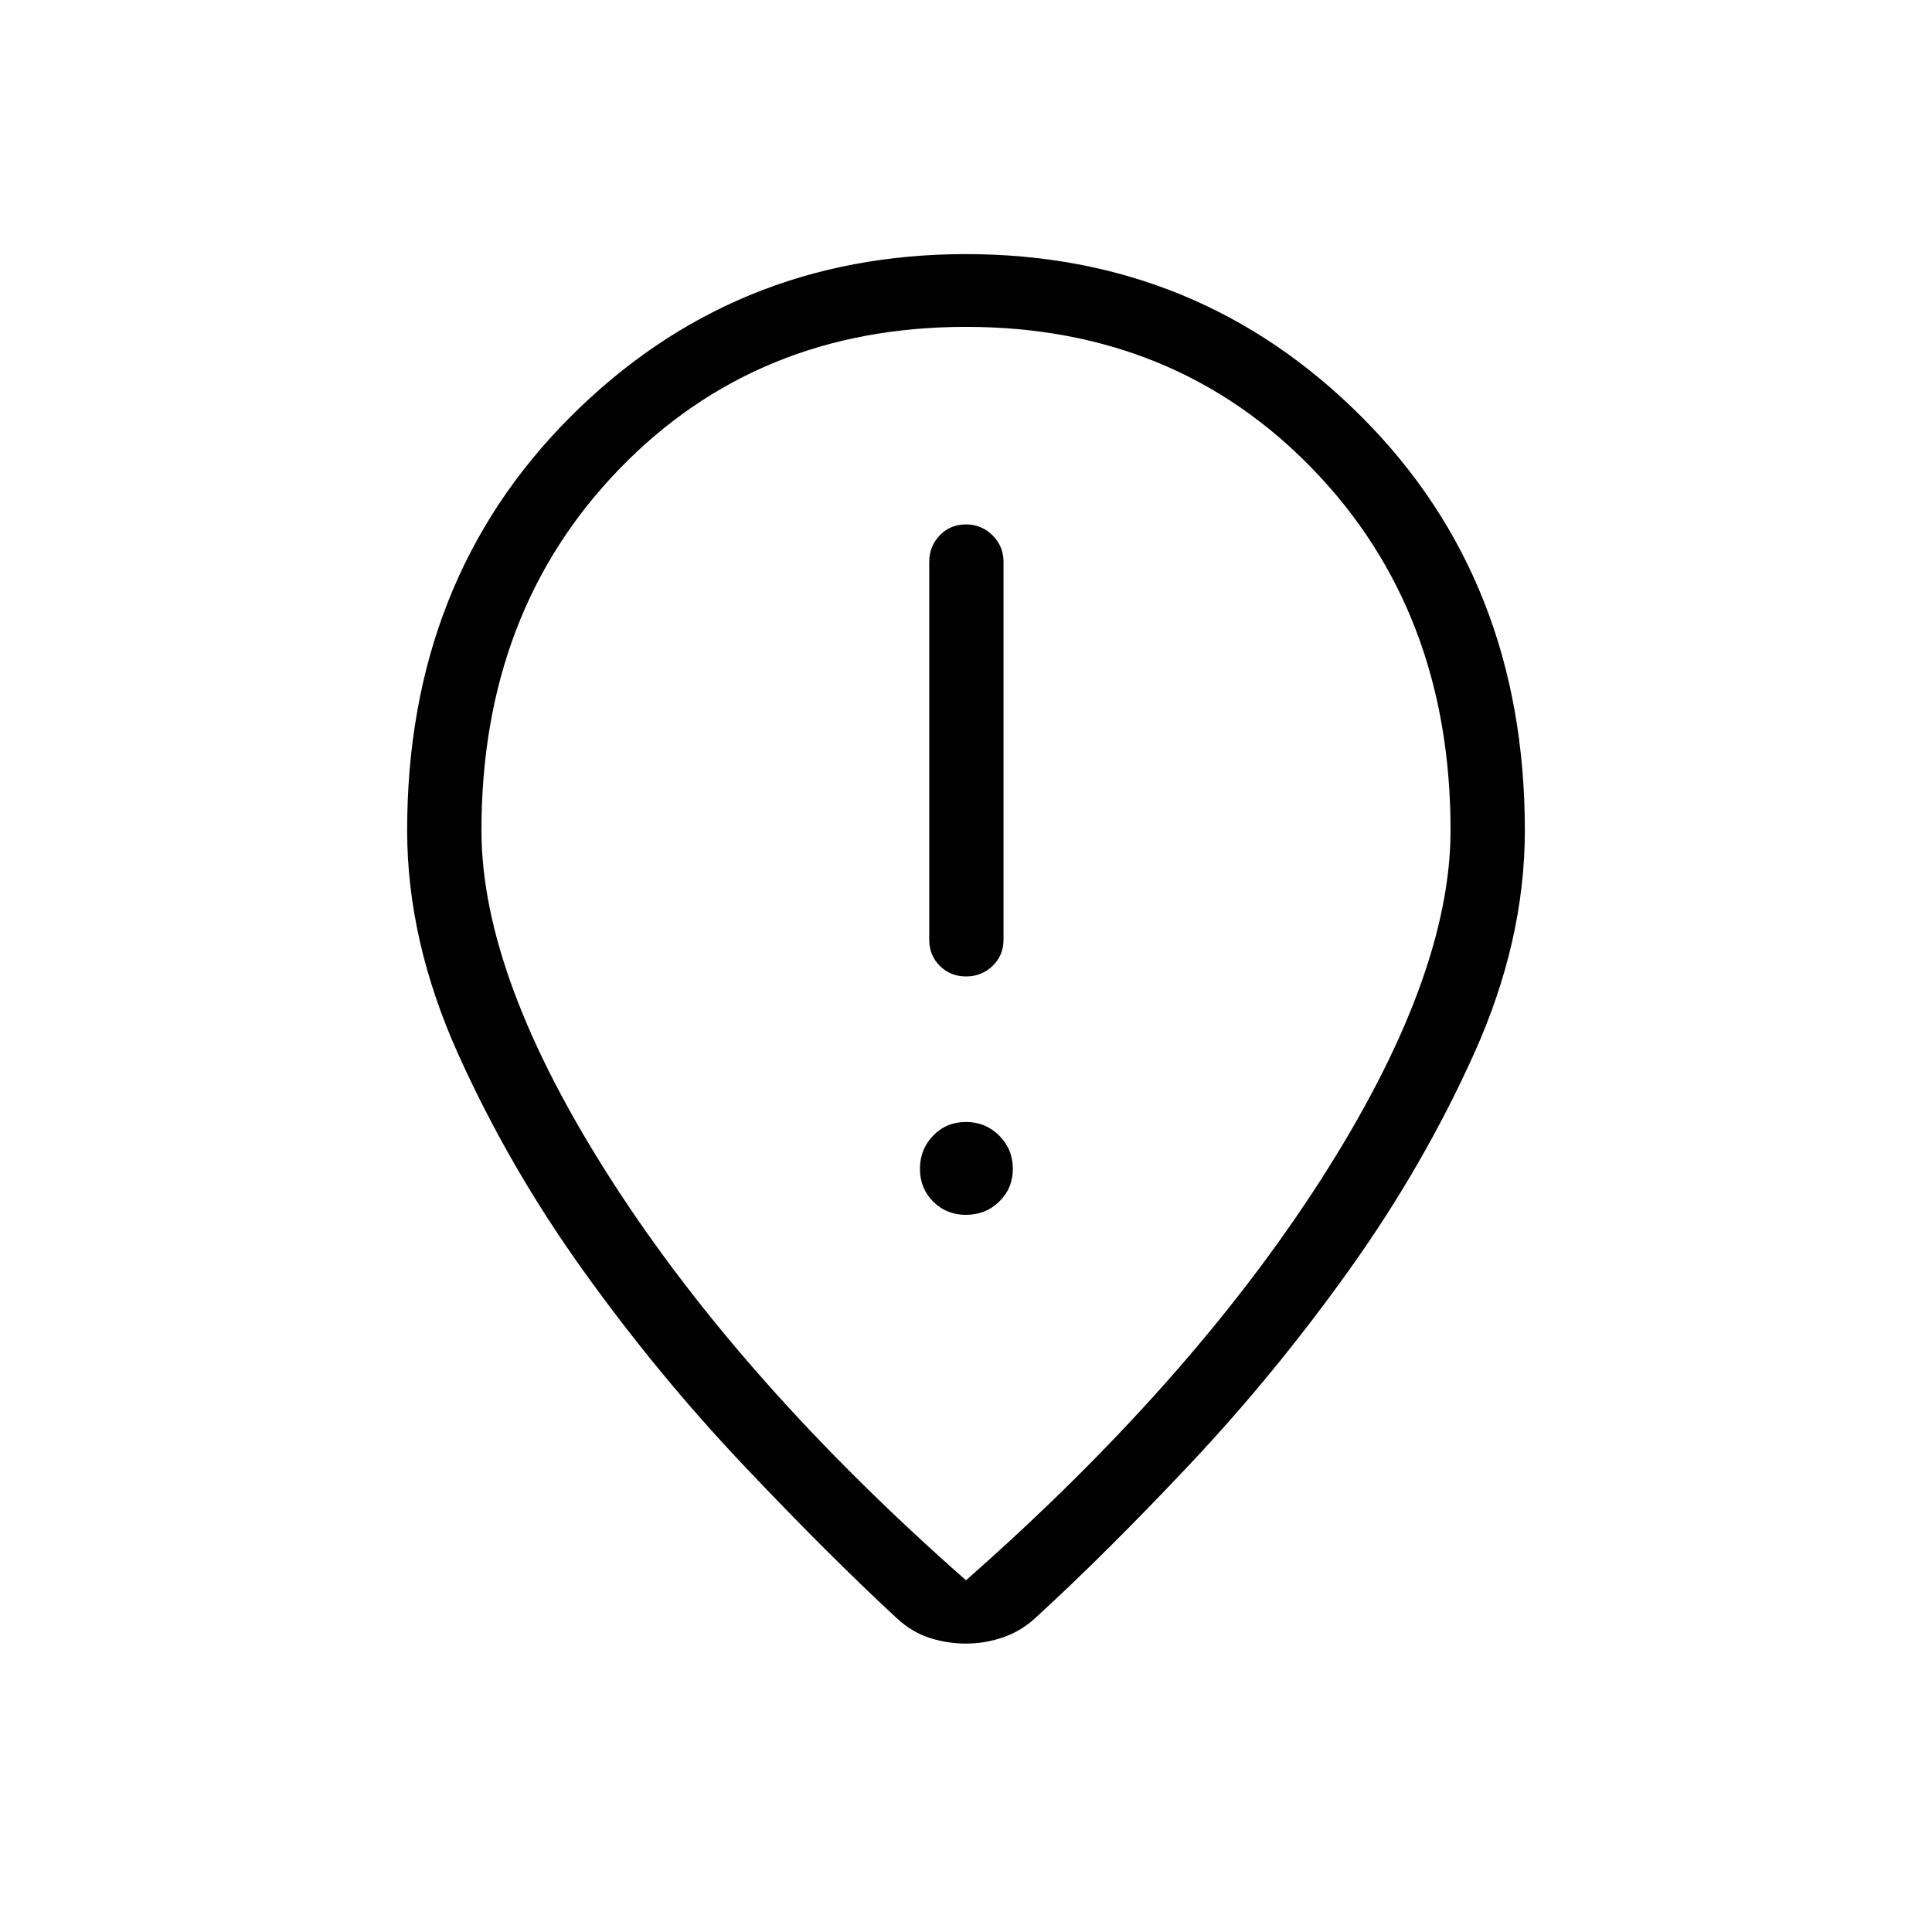 <svg xmlns="http://www.w3.org/2000/svg" height="24" viewBox="0 -960 960 960" width="24"><path d="M480.03-474.81q7.78 0 13.2-5.25 5.42-5.25 5.42-13.02v-187.69q0-7.77-5.45-13.21-5.45-5.44-13.23-5.44t-13.01 5.44q-5.23 5.44-5.23 13.21v187.69q0 7.77 5.26 13.02t13.04 5.25ZM480-356.35q9.73 0 16.5-6.57 6.77-6.58 6.77-16.31 0-9.73-6.77-16.5T480-402.5q-9.73 0-16.31 6.77-6.57 6.77-6.57 16.5t6.57 16.31q6.58 6.57 16.31 6.57Zm0 181.58q111.42-98.04 176.1-198.67 64.67-100.64 64.67-173.98 0-108.66-68.39-179.41Q584-797.58 480-797.58t-172.38 70.75q-68.39 70.75-68.39 179.41 0 73.34 64.67 173.98Q368.58-272.81 480-174.77Zm0 31.46q-9.27 0-18.04-2.82-8.77-2.83-16.19-9.64-34.31-31.73-76.69-76.56-42.39-44.82-79.29-96.34-36.91-51.52-62.19-107.71-25.29-56.2-25.29-111.04 0-124.08 80.86-205.2 80.87-81.11 196.83-81.11 115.96 0 196.83 81.11 80.86 81.12 80.86 205.2 0 54.84-25.09 110.65-25.1 55.81-62 107.52-36.91 51.71-78.91 96.35-42 44.63-76.69 76.36-7.15 6.81-16.26 10.02-9.12 3.21-18.74 3.21Zm0-412.07Z"/></svg>